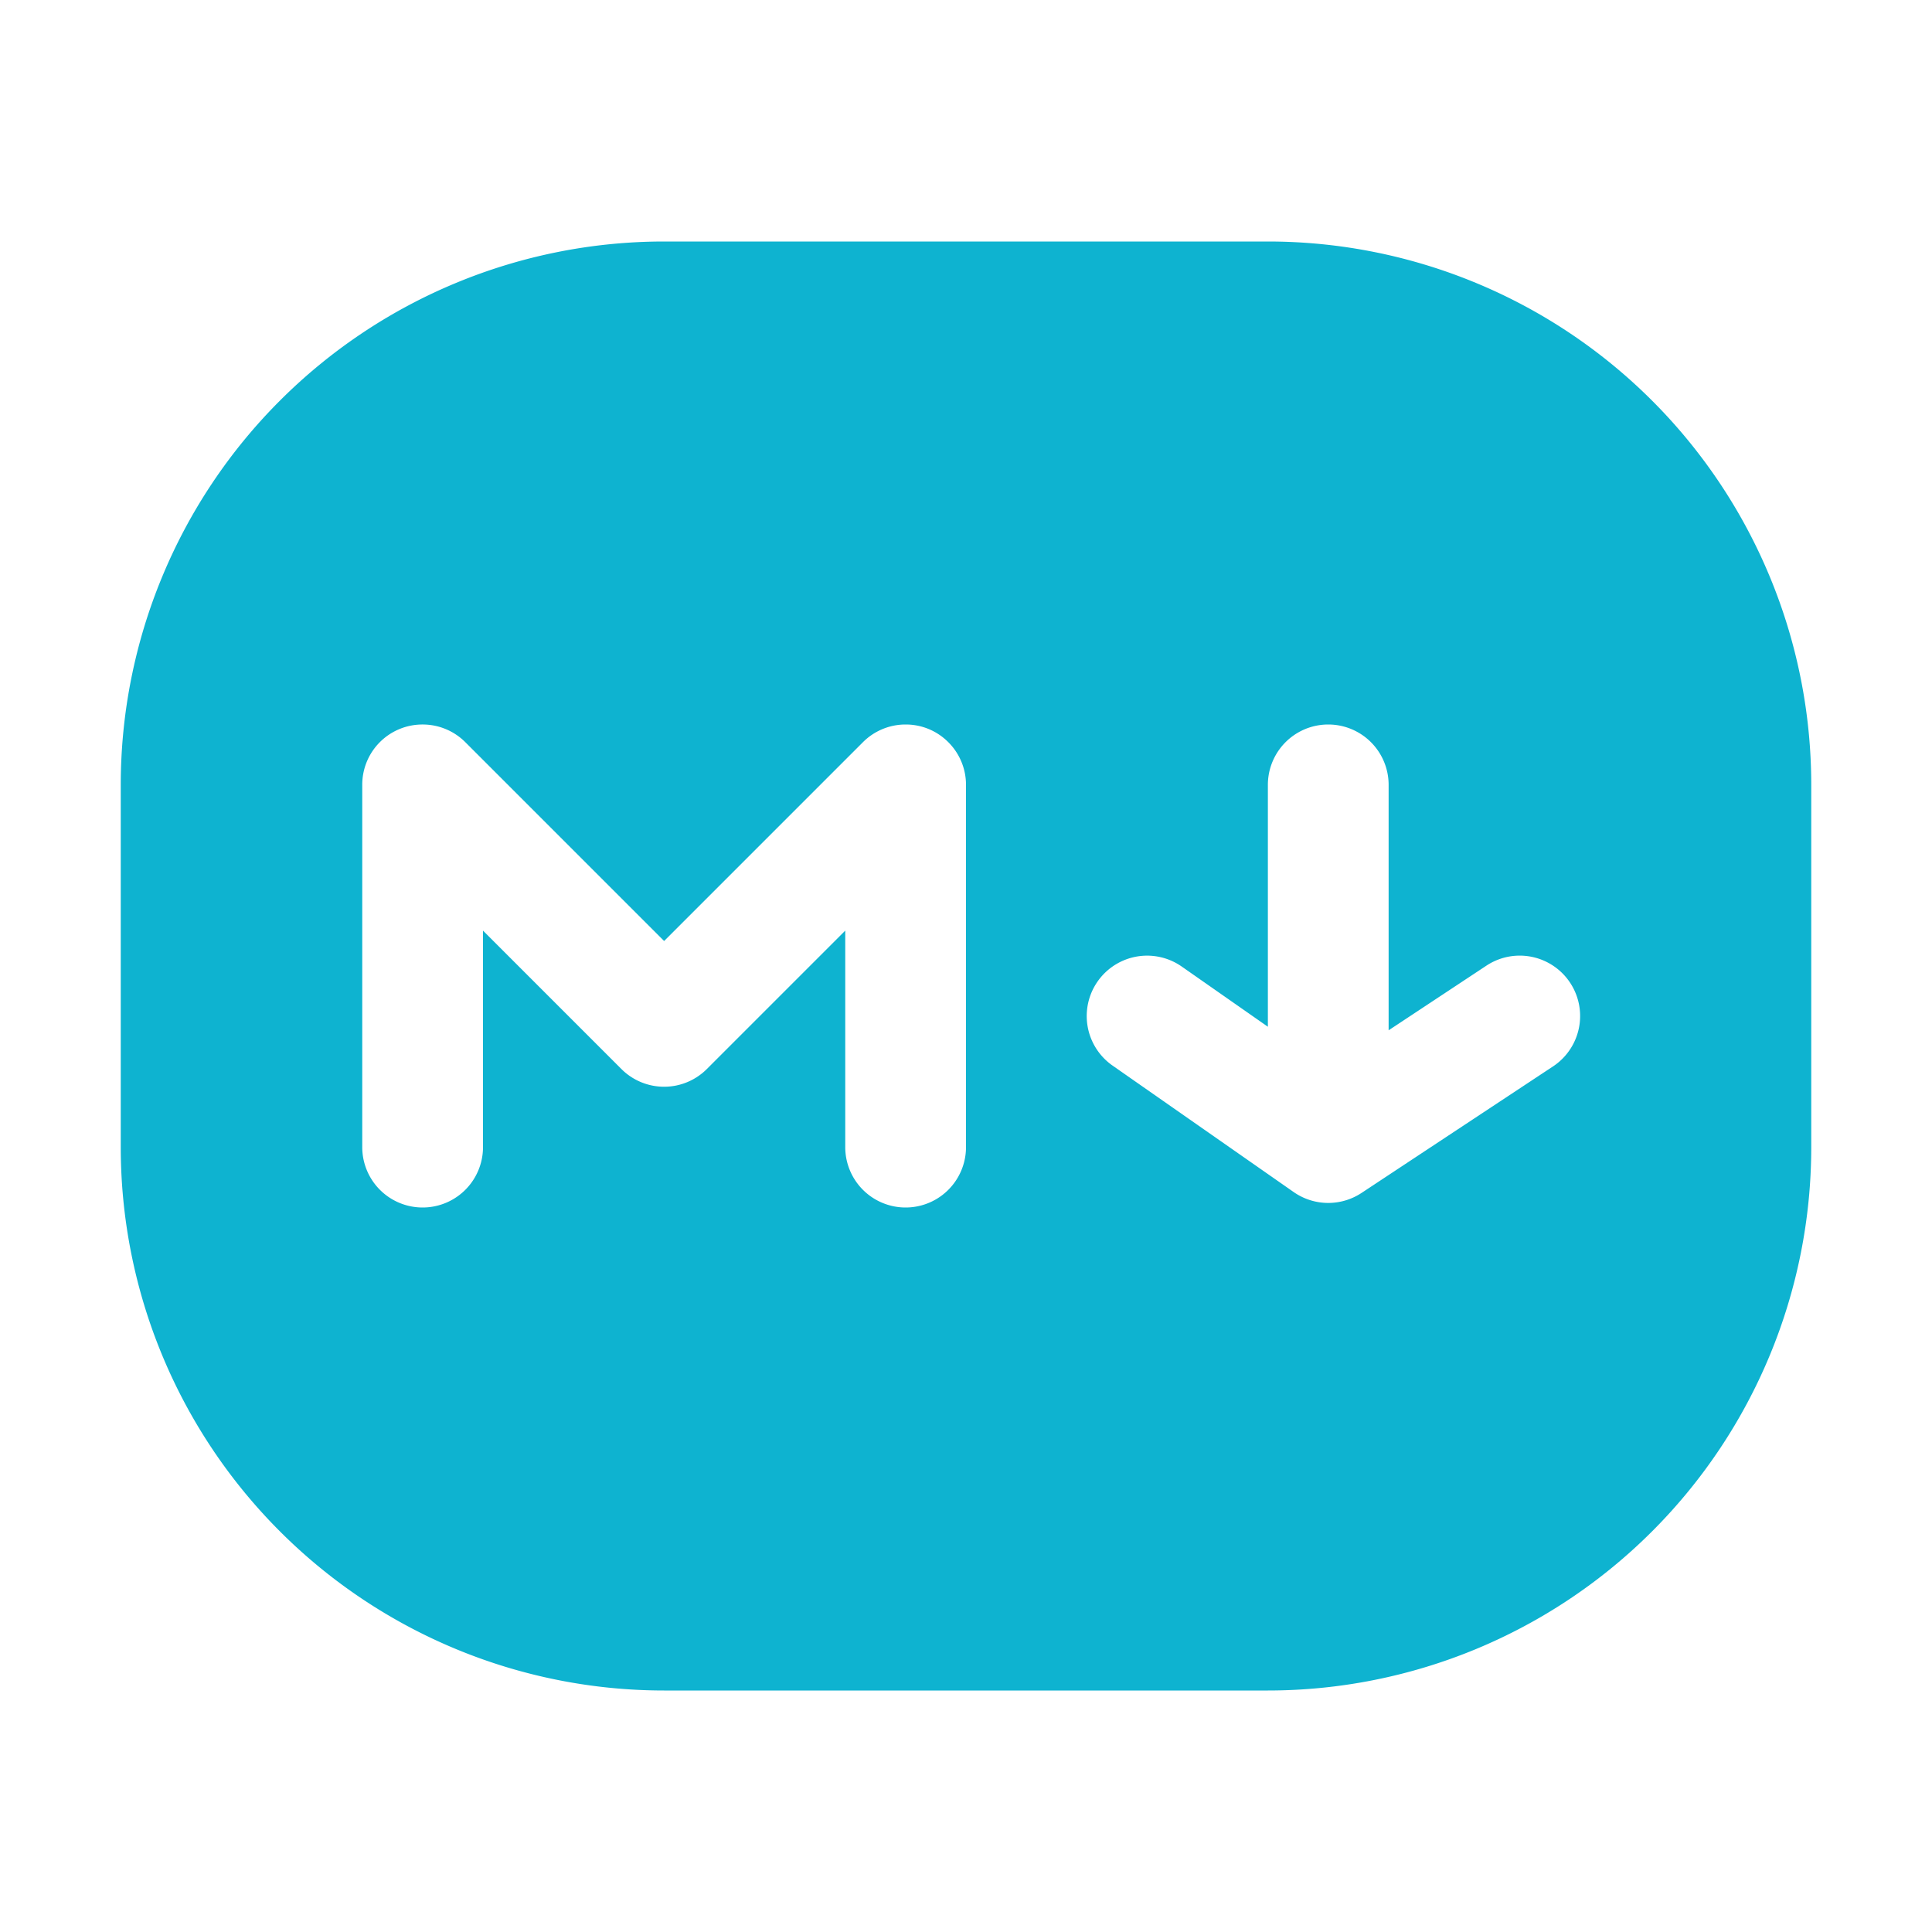 <svg xmlns="http://www.w3.org/2000/svg" version="1.1" xmlns:xlink="http://www.w3.org/1999/xlink"
    width="512" height="512" x="0" y="0" viewBox="0 0 32 32" style="enable-background:new 0 0 512 512"
    xml:space="preserve"><g><path fill="#0eb3d0" fill-rule="evenodd" d="M11 4a9 9 0 0 0-9 9v6a9 9 0 0 0 9 9h10a9 9 0 0 0 9-9v-6a9 9 0 0 0-9-9zm4.707 8.293a.997.997 0 0 1 .293.698V19a1 1 0 1 1-2 0v-3.586l-2.293 2.293a1 1 0 0 1-1.414 0L8 15.414V19a1 1 0 1 1-2 0v-6a.997.997 0 0 1 1-1 .997.997 0 0 1 .707.293L11 15.586l3.293-3.293a.997.997 0 0 1 .704-.293h.006c.255 0 .51.098.704.293zM23 13a1 1 0 1 0-2 0v4.006l-1.427-.997a1 1 0 0 0-1.146 1.64l3 2.095a1 1 0 0 0 1.124.015l3.172-2.096a1 1 0 0 0-1.103-1.669L23 17.065z" clip-rule="evenodd" opacity="1" data-original="#5233ff"></path></g></svg>